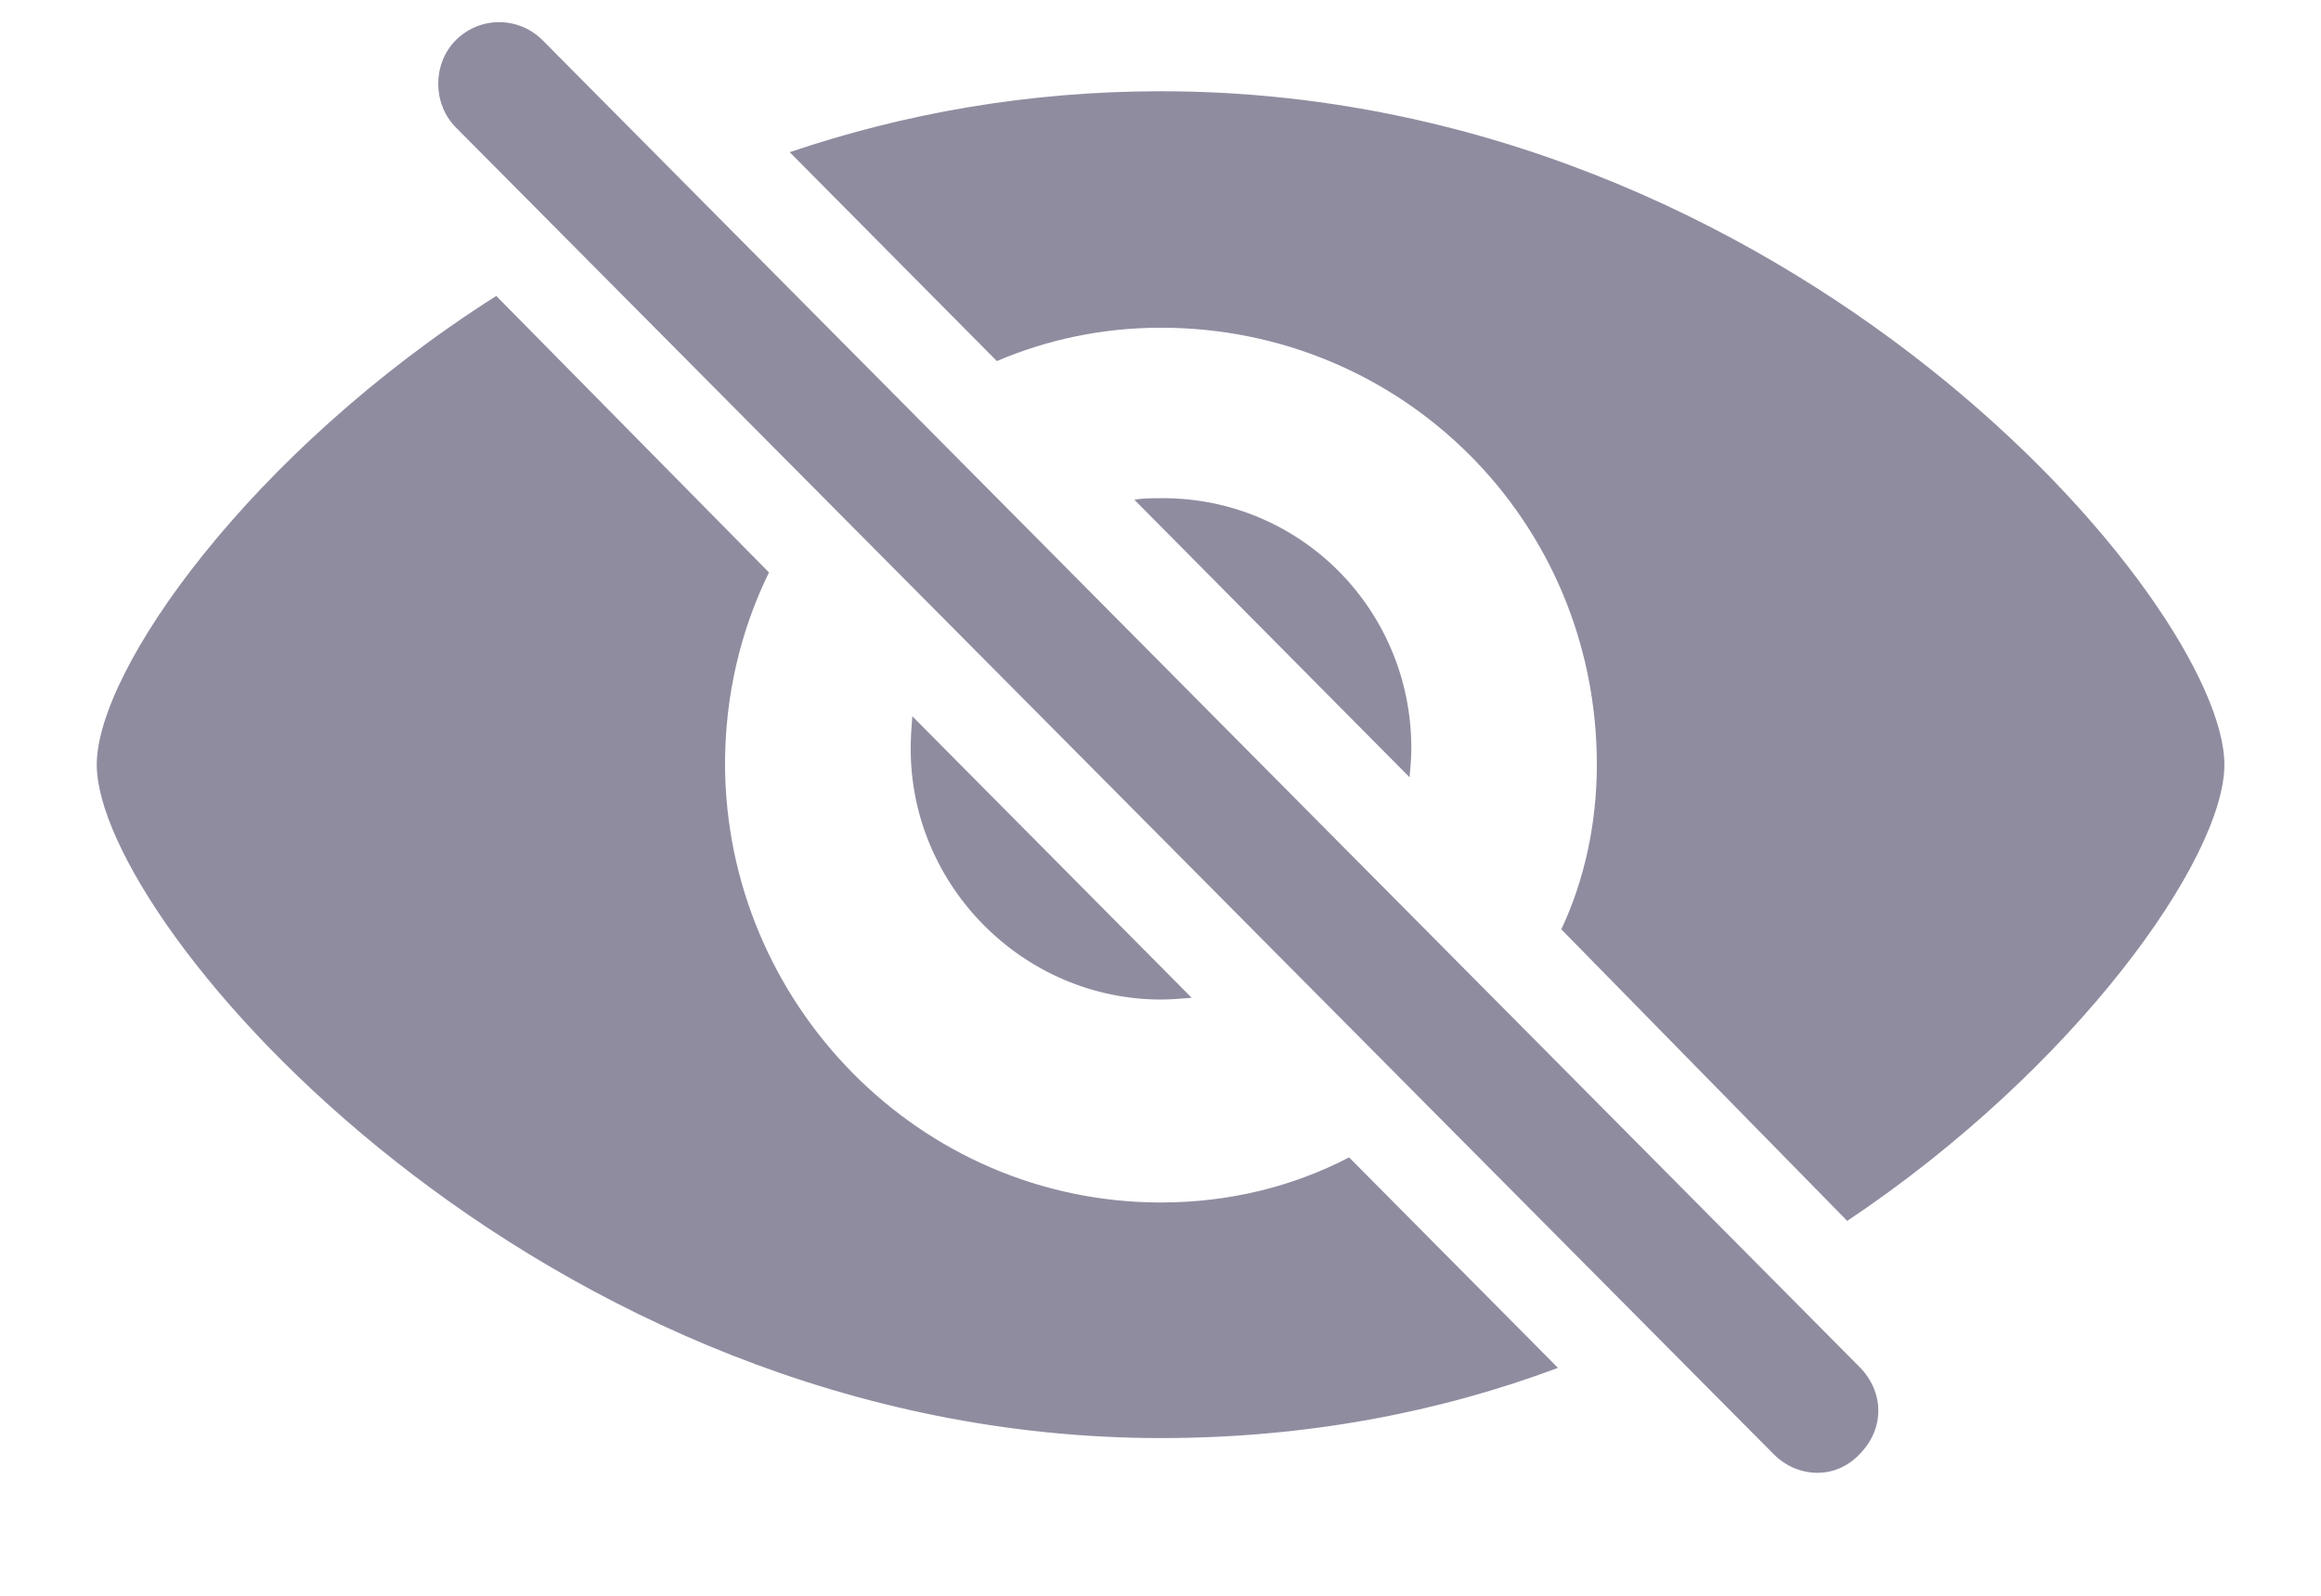 <svg width="16" height="11" viewBox="0 0 16 11" fill="none" xmlns="http://www.w3.org/2000/svg">
	<path d="M12.226 10.023C12.391 10.19 12.654 10.201 12.82 10.023C12.997 9.844 12.985 9.591 12.82 9.424L3.741 0.278C3.575 0.111 3.307 0.111 3.141 0.278C2.981 0.439 2.981 0.715 3.141 0.877L12.226 10.023ZM12.734 8.416C14.311 7.362 15.334 5.916 15.334 5.271C15.334 4.165 12.345 0.629 8.003 0.629C7.083 0.629 6.226 0.784 5.444 1.049L6.872 2.489C7.22 2.34 7.603 2.259 8.003 2.259C9.666 2.259 11.008 3.589 11.008 5.271C11.008 5.674 10.923 6.066 10.763 6.406L12.734 8.416ZM8.003 9.913C9.003 9.913 9.923 9.735 10.74 9.429L9.3 7.978C8.912 8.18 8.472 8.289 8.003 8.289C6.335 8.289 5.004 6.913 4.998 5.271C4.998 4.793 5.106 4.344 5.301 3.946L3.421 2.04C1.724 3.117 0.667 4.62 0.667 5.271C0.667 6.371 3.712 9.913 8.003 9.913ZM9.729 5.156C9.729 4.206 8.969 3.434 8.015 3.434C7.946 3.434 7.877 3.434 7.82 3.445L9.717 5.358C9.723 5.294 9.729 5.225 9.729 5.156ZM6.278 5.162C6.278 6.112 7.06 6.89 8.003 6.89C8.072 6.89 8.14 6.884 8.215 6.878L6.289 4.937C6.283 5.012 6.278 5.087 6.278 5.162Z" fill="#908CA0"/>
</svg>
